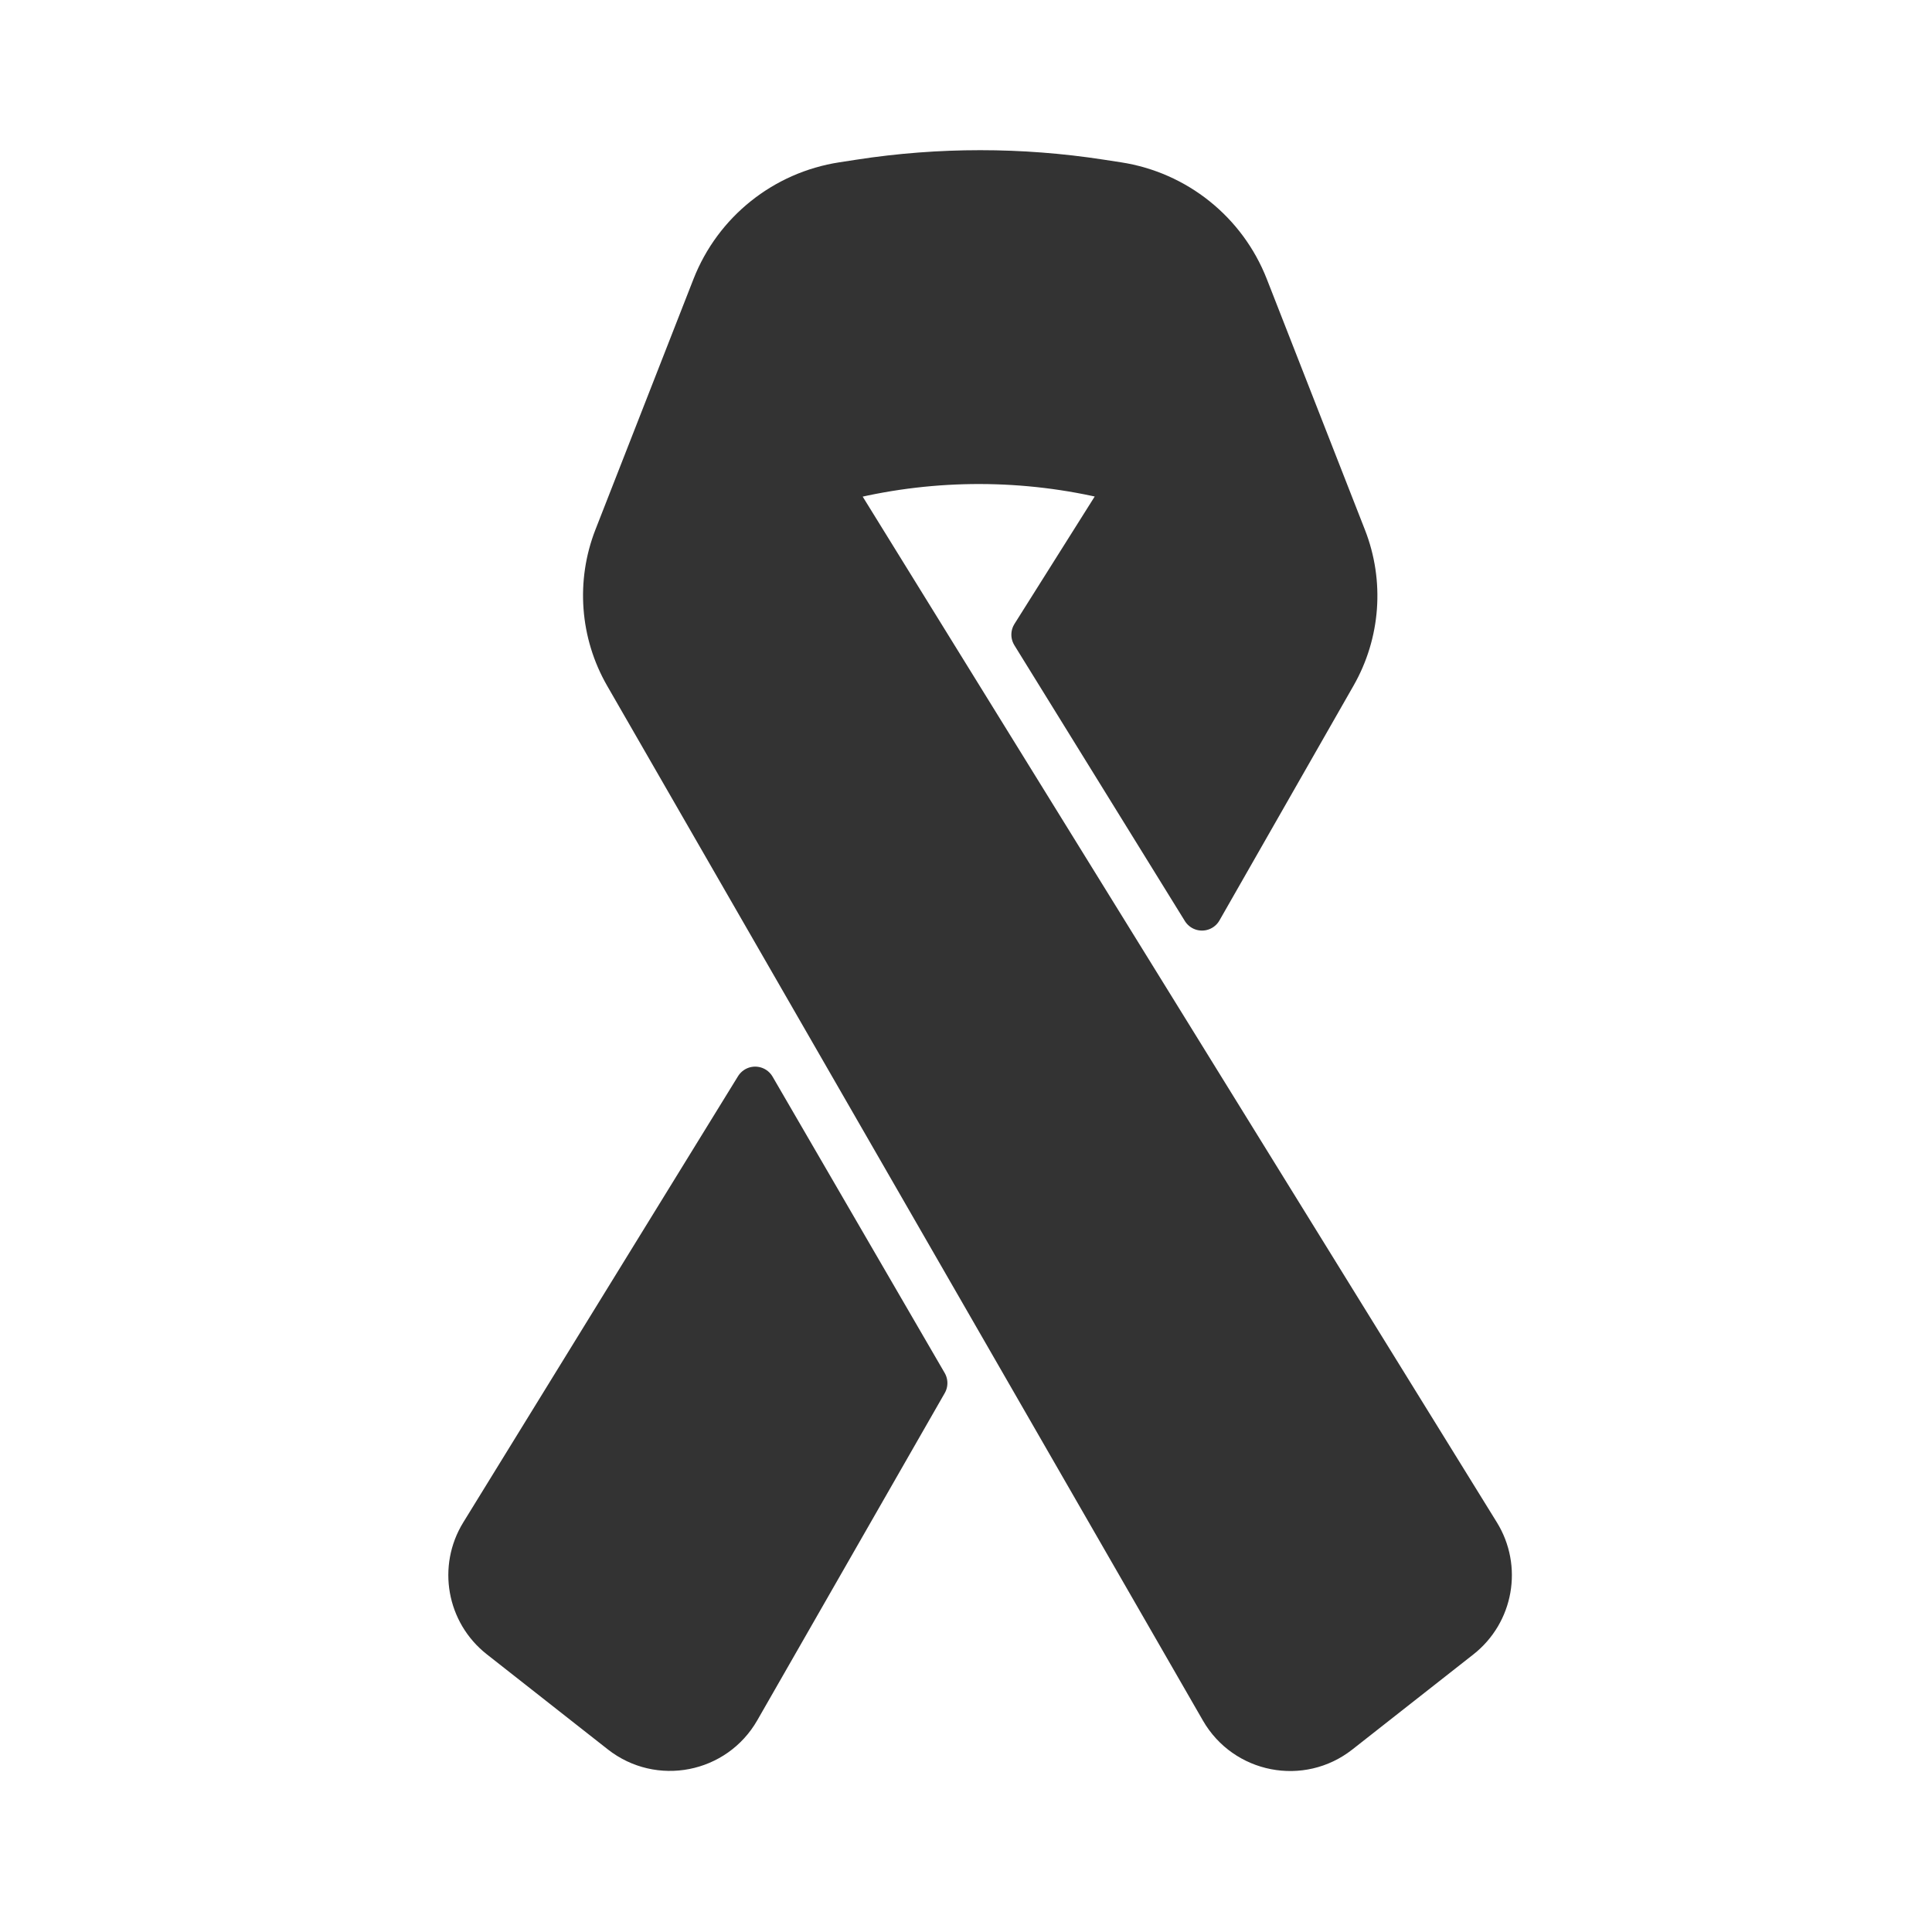 <svg width="48" height="48" viewBox="0 0 48 48" fill="none" xmlns="http://www.w3.org/2000/svg">
<path d="M33.194 16.787C33.794 15.737 33.887 14.472 33.446 13.346L31.008 7.115L27.993 12.011L25.627 15.768L29.863 22.62L33.194 16.787Z" fill="#333333"/>
<path d="M27.34 4.46C25.36 4.155 23.344 4.155 21.363 4.46L20.928 4.527C19.466 4.752 18.234 5.738 17.695 7.115L20.643 12.011L21.054 11.912C23.221 11.392 25.481 11.397 27.646 11.926L27.993 12.011L31.008 7.115C30.469 5.738 29.238 4.752 27.776 4.527L27.34 4.46Z" fill="#333333"/>
<path d="M11.936 38.085C11.402 38.951 11.604 40.079 12.403 40.707L15.41 43.07C16.37 43.824 17.775 43.55 18.381 42.491L23.038 34.362L18.762 27L11.936 38.085Z" fill="#333333"/>
<path d="M30.32 42.498C30.928 43.554 32.331 43.826 33.289 43.073L36.298 40.709C37.098 40.08 37.299 38.95 36.763 38.084L28.562 24.819L24.325 17.967L20.643 12.011L17.695 7.115L15.26 13.338C14.818 14.468 14.913 15.739 15.519 16.791L20.124 24.789L24.352 32.132L30.32 42.498Z" fill="#333333"/>
<path d="M31.008 7.115V7.115C30.469 5.738 29.238 4.752 27.776 4.527L27.34 4.46C25.36 4.155 23.344 4.155 21.363 4.46L20.928 4.527C19.466 4.752 18.234 5.738 17.695 7.115V7.115M31.008 7.115L33.446 13.346C33.887 14.472 33.794 15.737 33.194 16.787L29.863 22.62L25.627 15.768L27.993 12.011M31.008 7.115L27.993 12.011M17.695 7.115L15.26 13.338C14.818 14.468 14.913 15.739 15.519 16.791L20.124 24.789L24.352 32.132L30.32 42.498C30.928 43.554 32.331 43.826 33.289 43.073L36.298 40.709C37.098 40.08 37.299 38.95 36.763 38.084L28.562 24.819L24.325 17.967L20.643 12.011M17.695 7.115L20.643 12.011M20.643 12.011L21.054 11.912C23.221 11.392 25.481 11.397 27.646 11.926L27.993 12.011M23.038 34.362L18.762 27L11.936 38.085C11.402 38.951 11.604 40.079 12.403 40.707L15.41 43.07C16.37 43.824 17.775 43.55 18.381 42.491L23.038 34.362Z" stroke="#333333" stroke-linejoin="round"/>
</svg>

